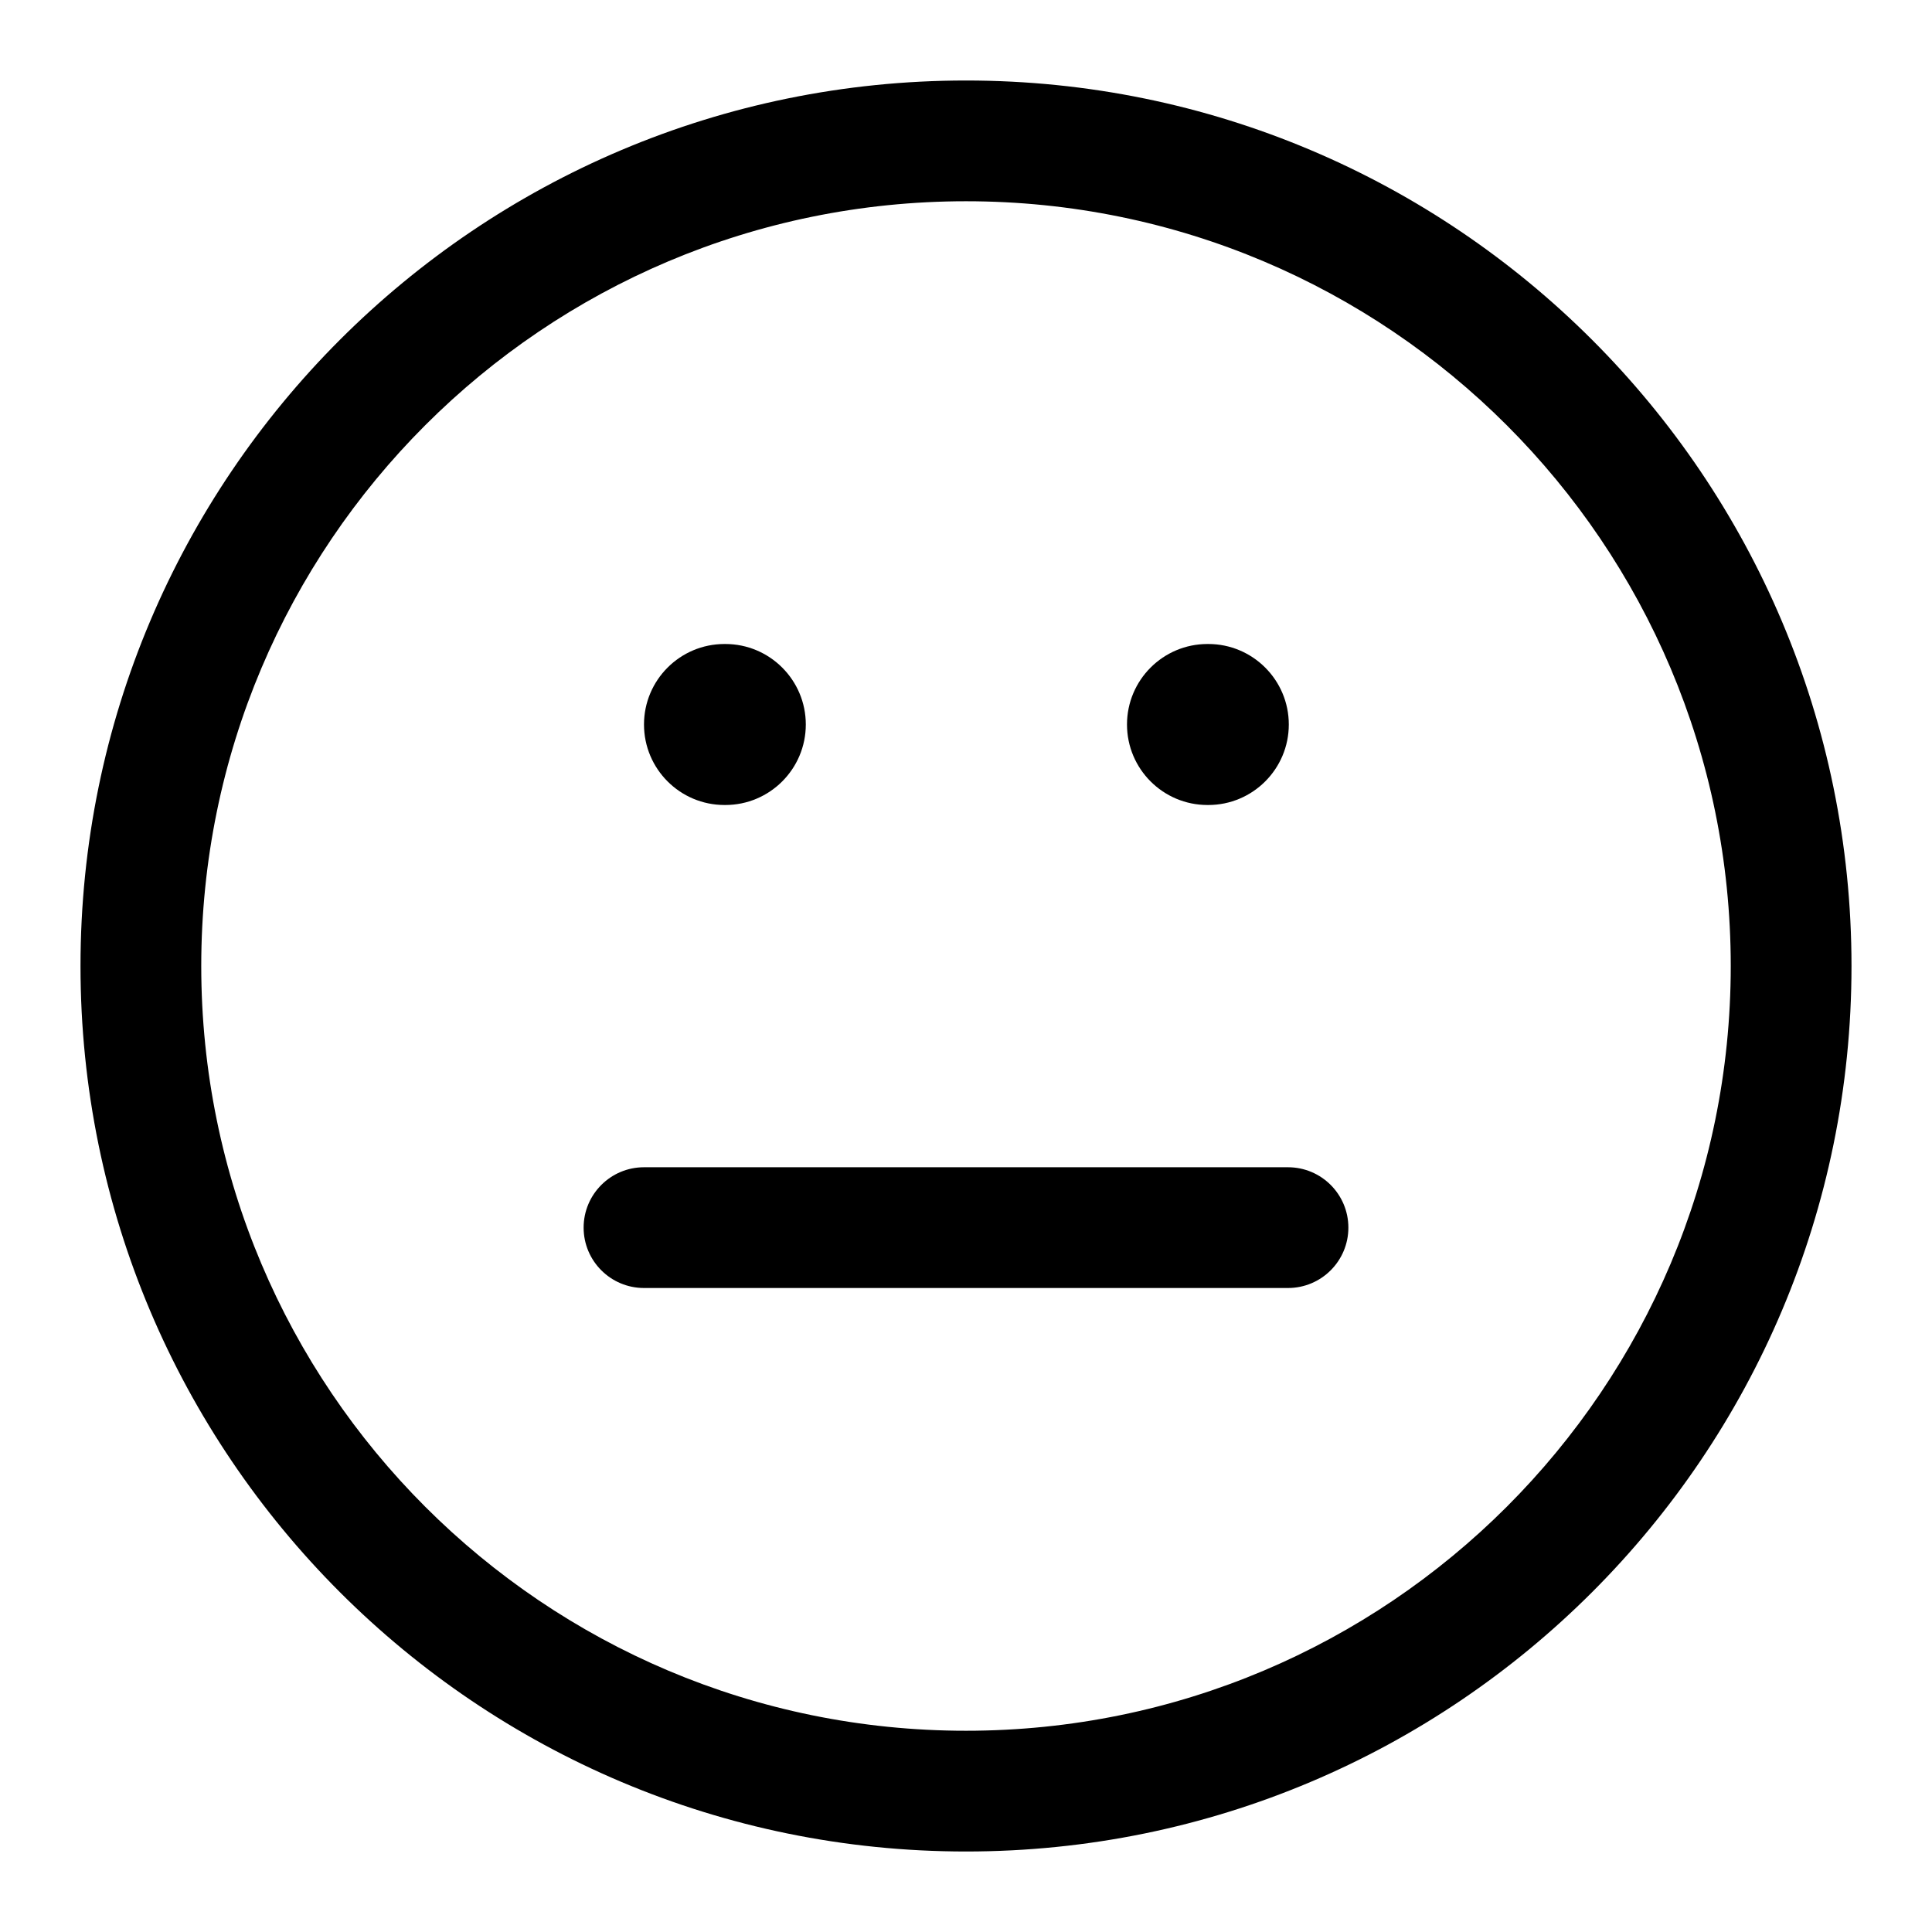 <svg viewBox="0 0 24 24" width="24" height="24" fill="currentColor" xmlns="http://www.w3.org/2000/svg">
 <g transform="translate(1, 1)">
  <path d="M7 13.5C6.586 13.5 6.25 13.836 6.25 14.25C6.25 14.664 6.586 15 7 15L15 15C15.414 15 15.75 14.664 15.75 14.25C15.75 13.836 15.414 13.5 15 13.5L7 13.5Z" fill-rule="NONZERO"></path>
  <path d="M7 8C7 7.448 7.448 7 8 7L8.01 7C8.562 7 9.01 7.448 9.01 8C9.01 8.552 8.562 9 8.01 9L8 9C7.448 9 7 8.552 7 8Z" fill-rule="NONZERO"></path>
  <path d="M14 7C13.448 7 13 7.448 13 8C13 8.552 13.448 9 14 9L14.01 9C14.562 9 15.01 8.552 15.01 8C15.01 7.448 14.562 7 14.01 7L14 7Z" fill-rule="NONZERO"></path>
  <path d="M11 0C4.925 0 0 4.925 0 11C0 17.075 4.925 22 11 22C17.075 22 22 17.075 22 11C22 4.925 17.075 0 11 0ZM1.5 11C1.5 5.753 5.753 1.5 11 1.5C16.247 1.5 20.5 5.753 20.5 11C20.5 16.247 16.247 20.5 11 20.5C5.753 20.5 1.5 16.247 1.5 11Z" fill-rule="EVENODD"></path>
 </g>
</svg>
